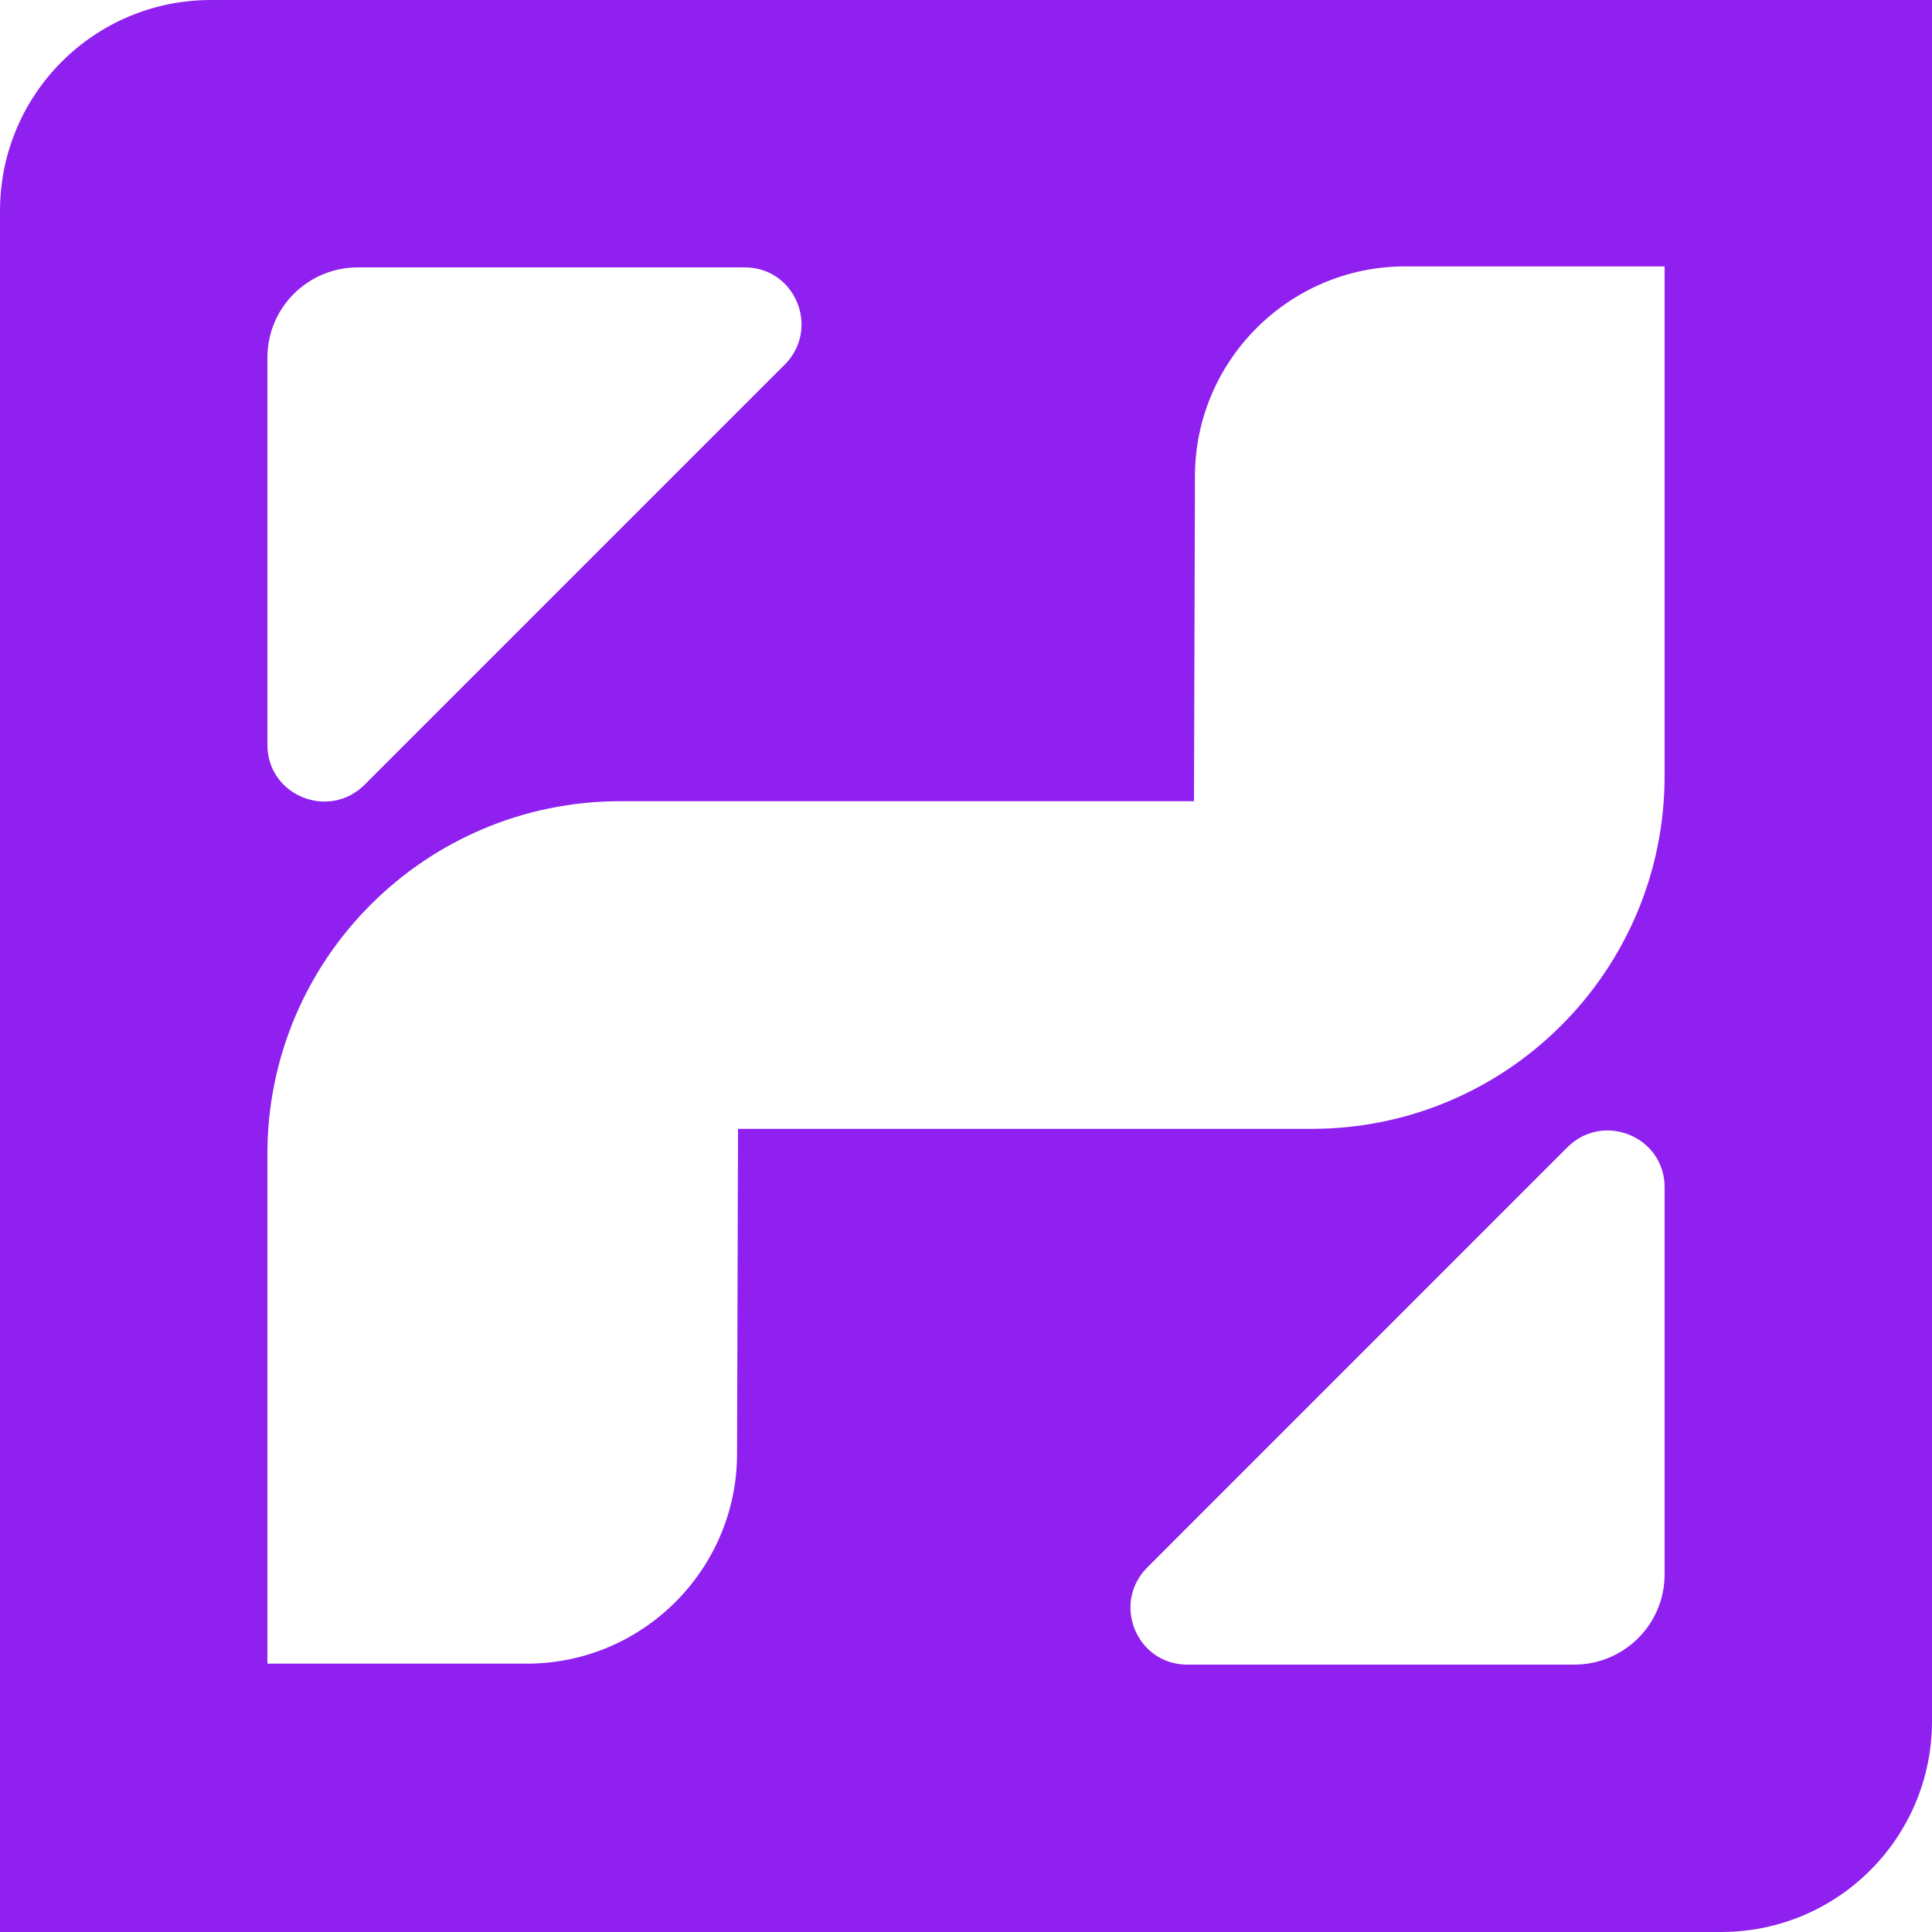 <svg width="20" height="20" viewBox="0 0 20 20" fill="none" xmlns="http://www.w3.org/2000/svg">
<g clip-path="url(#clip0_1_6161)">
<path fill-rule="evenodd" clip-rule="evenodd" d="M2.184 0C0.976 0 0 0.976 0 2.184V20H17.816C19.024 20 20 19.024 20 17.816V0H2.184ZM2.768 3.704C2.768 3.181 3.191 2.768 3.704 2.768H7.71C8.233 2.768 8.495 3.402 8.123 3.775L3.775 8.123C3.402 8.495 2.768 8.234 2.768 7.71V3.704ZM17.232 16.296C17.232 16.819 16.809 17.232 16.296 17.232H12.29C11.767 17.232 11.505 16.598 11.877 16.226L16.225 11.877C16.598 11.505 17.232 11.767 17.232 12.29V16.296ZM17.232 8.032C17.232 10.055 15.591 11.686 13.578 11.686H7.64L7.63 15.048C7.63 16.246 6.653 17.222 5.455 17.222L2.768 17.222V11.948C2.768 9.925 4.409 8.294 6.422 8.294H12.36L12.37 4.932C12.37 3.734 13.347 2.758 14.544 2.758L17.232 2.758V8.032Z" fill="#8F20EF"/>
</g>
<defs>
<clipPath id="clip0_1_6161">
<rect width="20" height="20" fill="white"/>
</clipPath>
</defs>
</svg>
